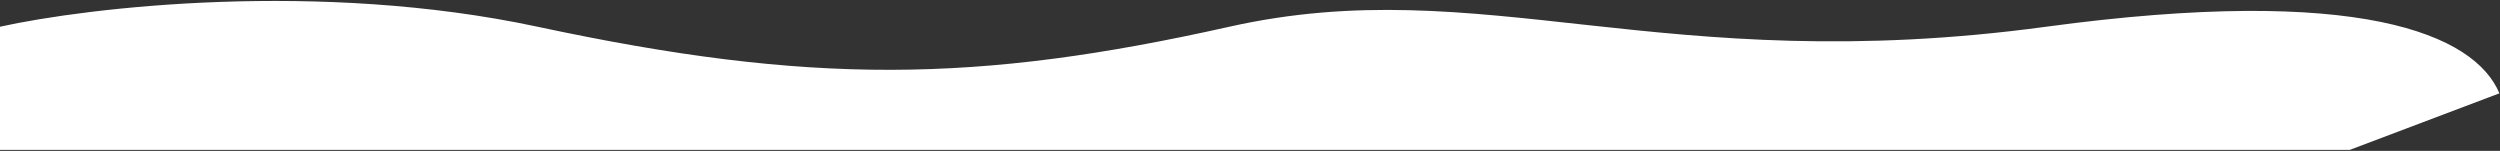 <svg width="2121" height="128" viewBox="0 0 2121 128" fill="none" xmlns="http://www.w3.org/2000/svg">
<rect x="0" y="0" width="2121" height="128" fill="#333333" stroke="none"/>
<path d="M456 22.673C270.8 -16.927 74.833 6.173 0 22.673V127.173H1993.5L2120.5 79.173C2099.33 28.84 2001.28 -13.232 1736 22.673C1408.5 67 1257.5 -25.327 1043 22.673C828.5 70.673 687.5 72.173 456 22.673Z" fill="white"/>
</svg>
